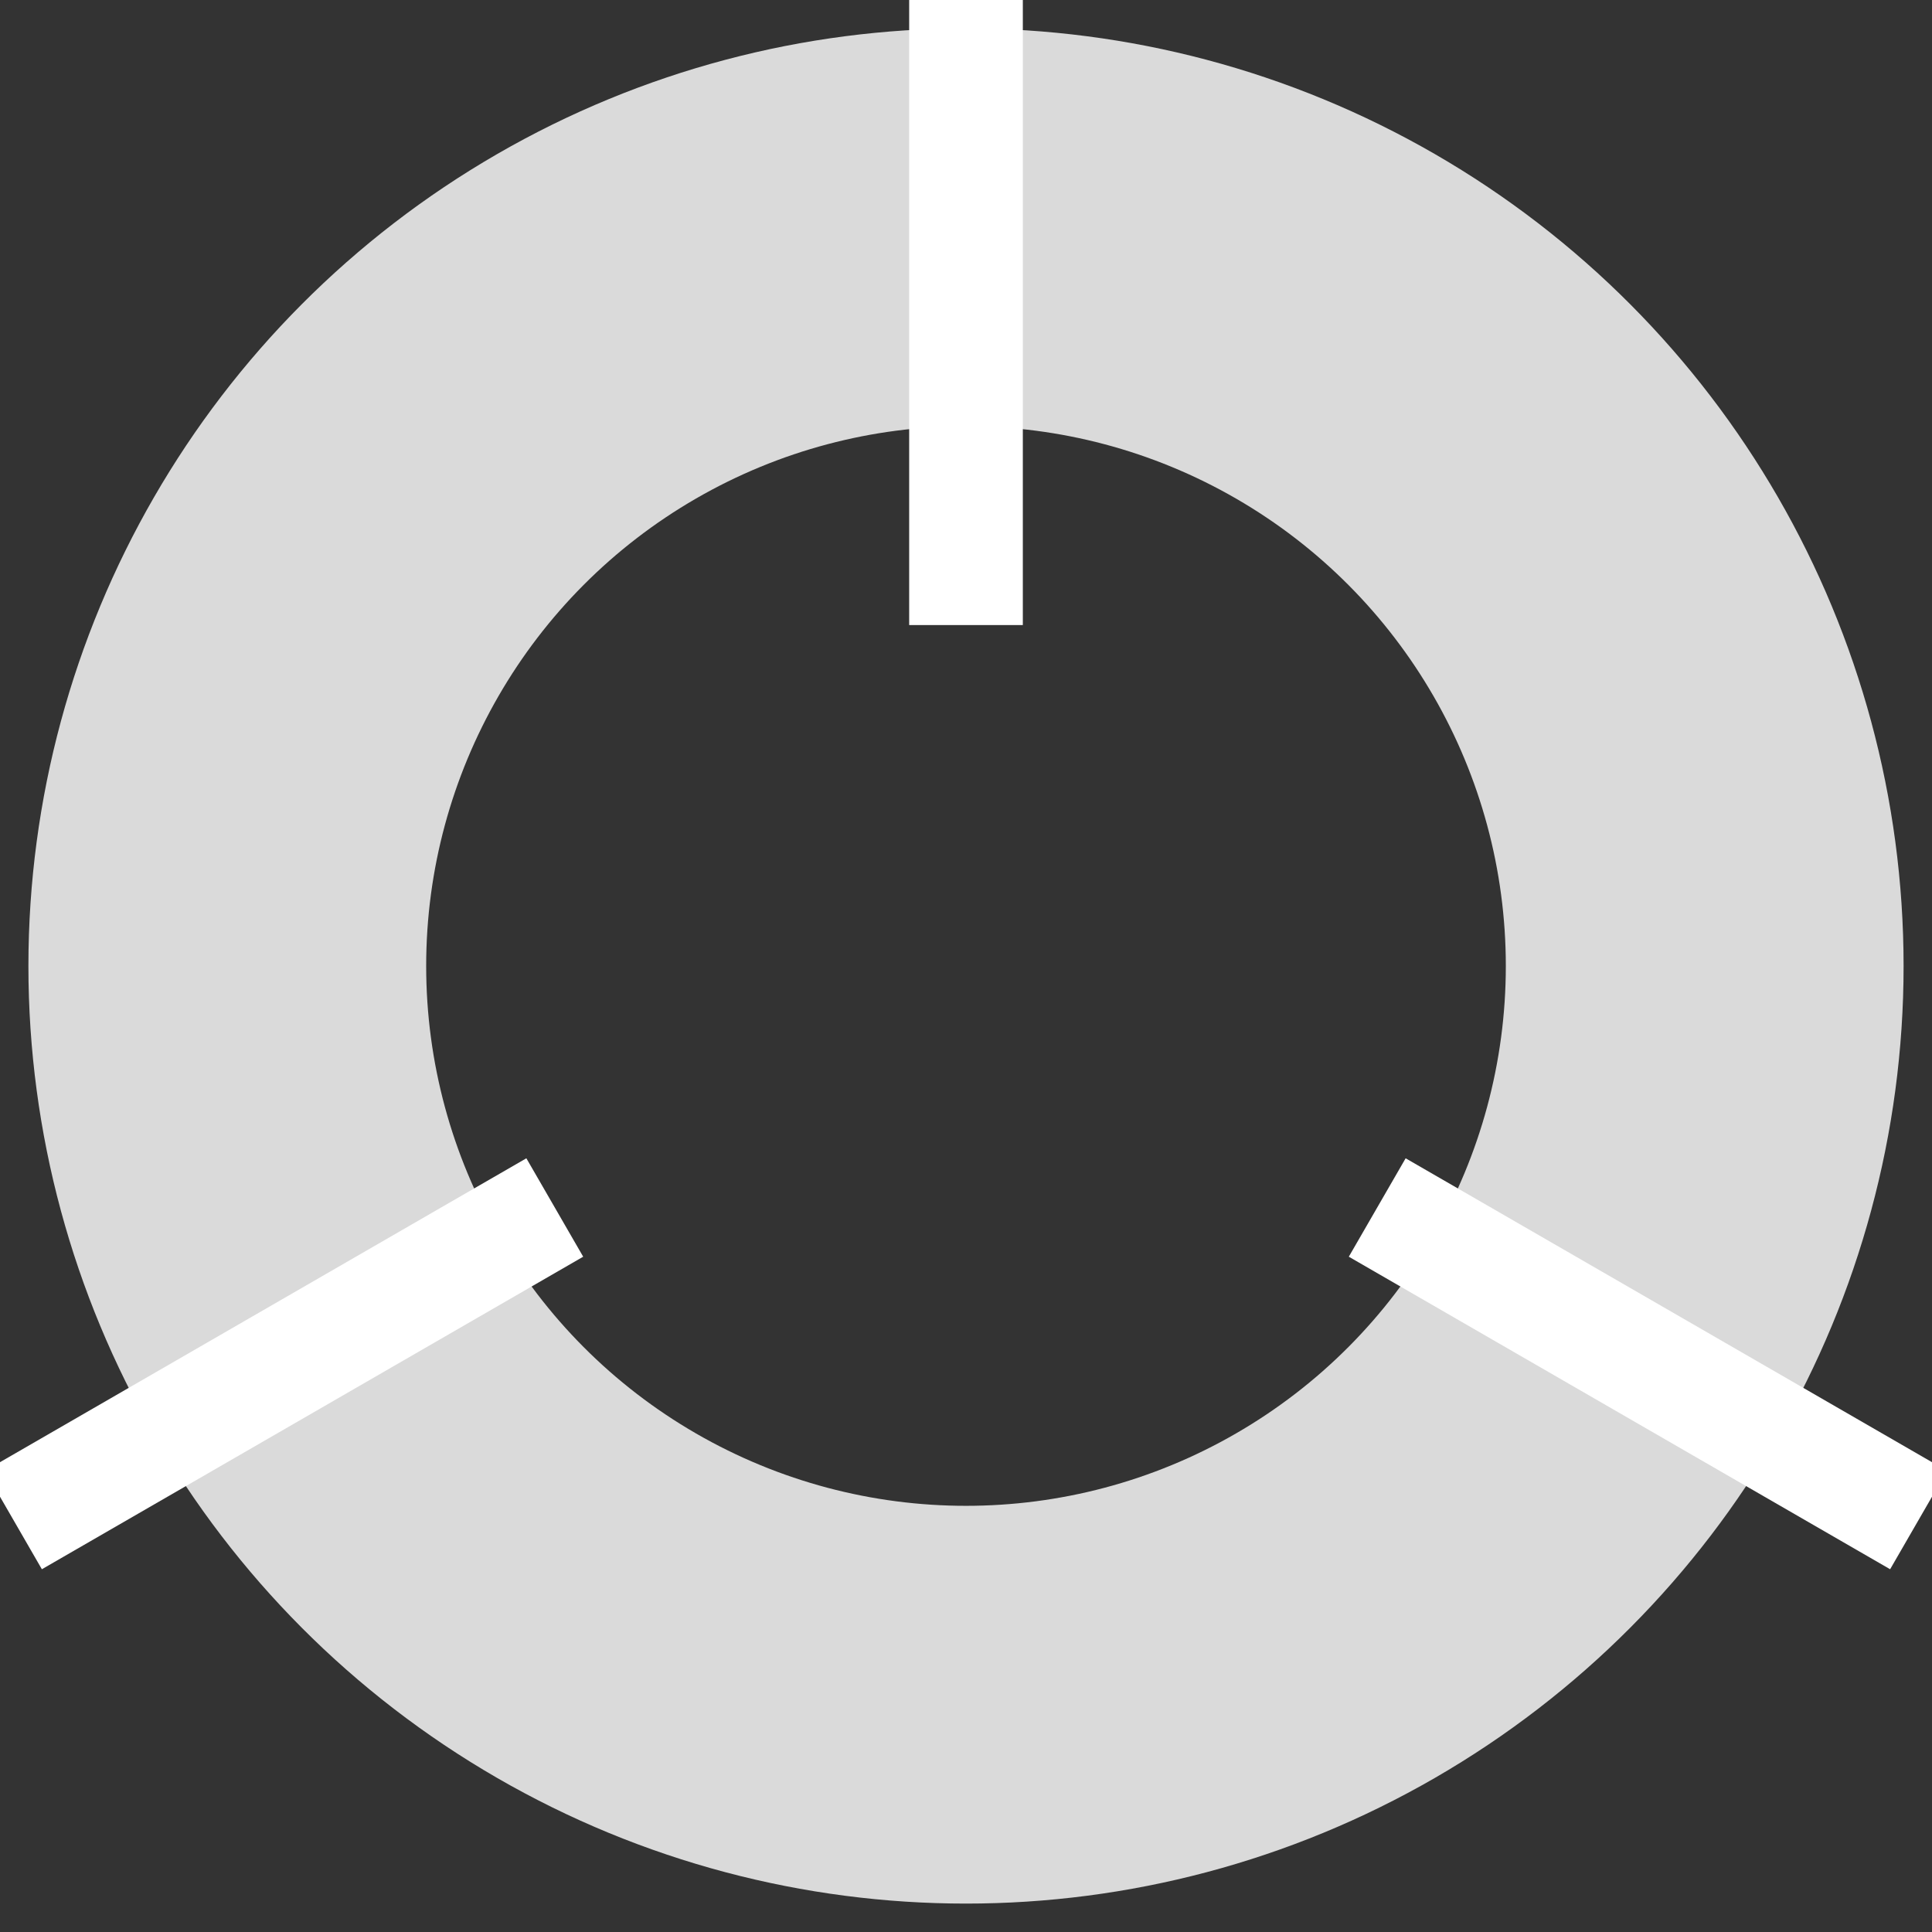 <?xml version="1.0" encoding="UTF-8"?>
<svg width="34px" height="34px" viewBox="0 0 34 34" version="1.1"
    xmlns="http://www.w3.org/2000/svg"
    xmlns:xlink="http://www.w3.org/1999/xlink">
    <rect x="0" y="0" width="34" height="34" fill="#333333" stroke="none"/>
    <g stroke="none" stroke-width="1" fill="none" fill-rule="evenodd">
        <circle stroke="#DADADA" stroke-width="7" cx="17" cy="17" r="13"></circle>
        <rect fill="#FFFFFF" x="16" y="0" width="2" height="11"></rect>
        <rect fill="#FFFFFF" transform="translate(29, 24) rotate(-240) translate(-29, -24) " x="28" y="18.5" width="2" height="11"></rect>
        <rect fill="#FFFFFF" transform="translate(5, 24) rotate(-300) translate(-5, -24) " x="4" y="18.5" width="2" height="11"></rect>
    </g>
</svg>